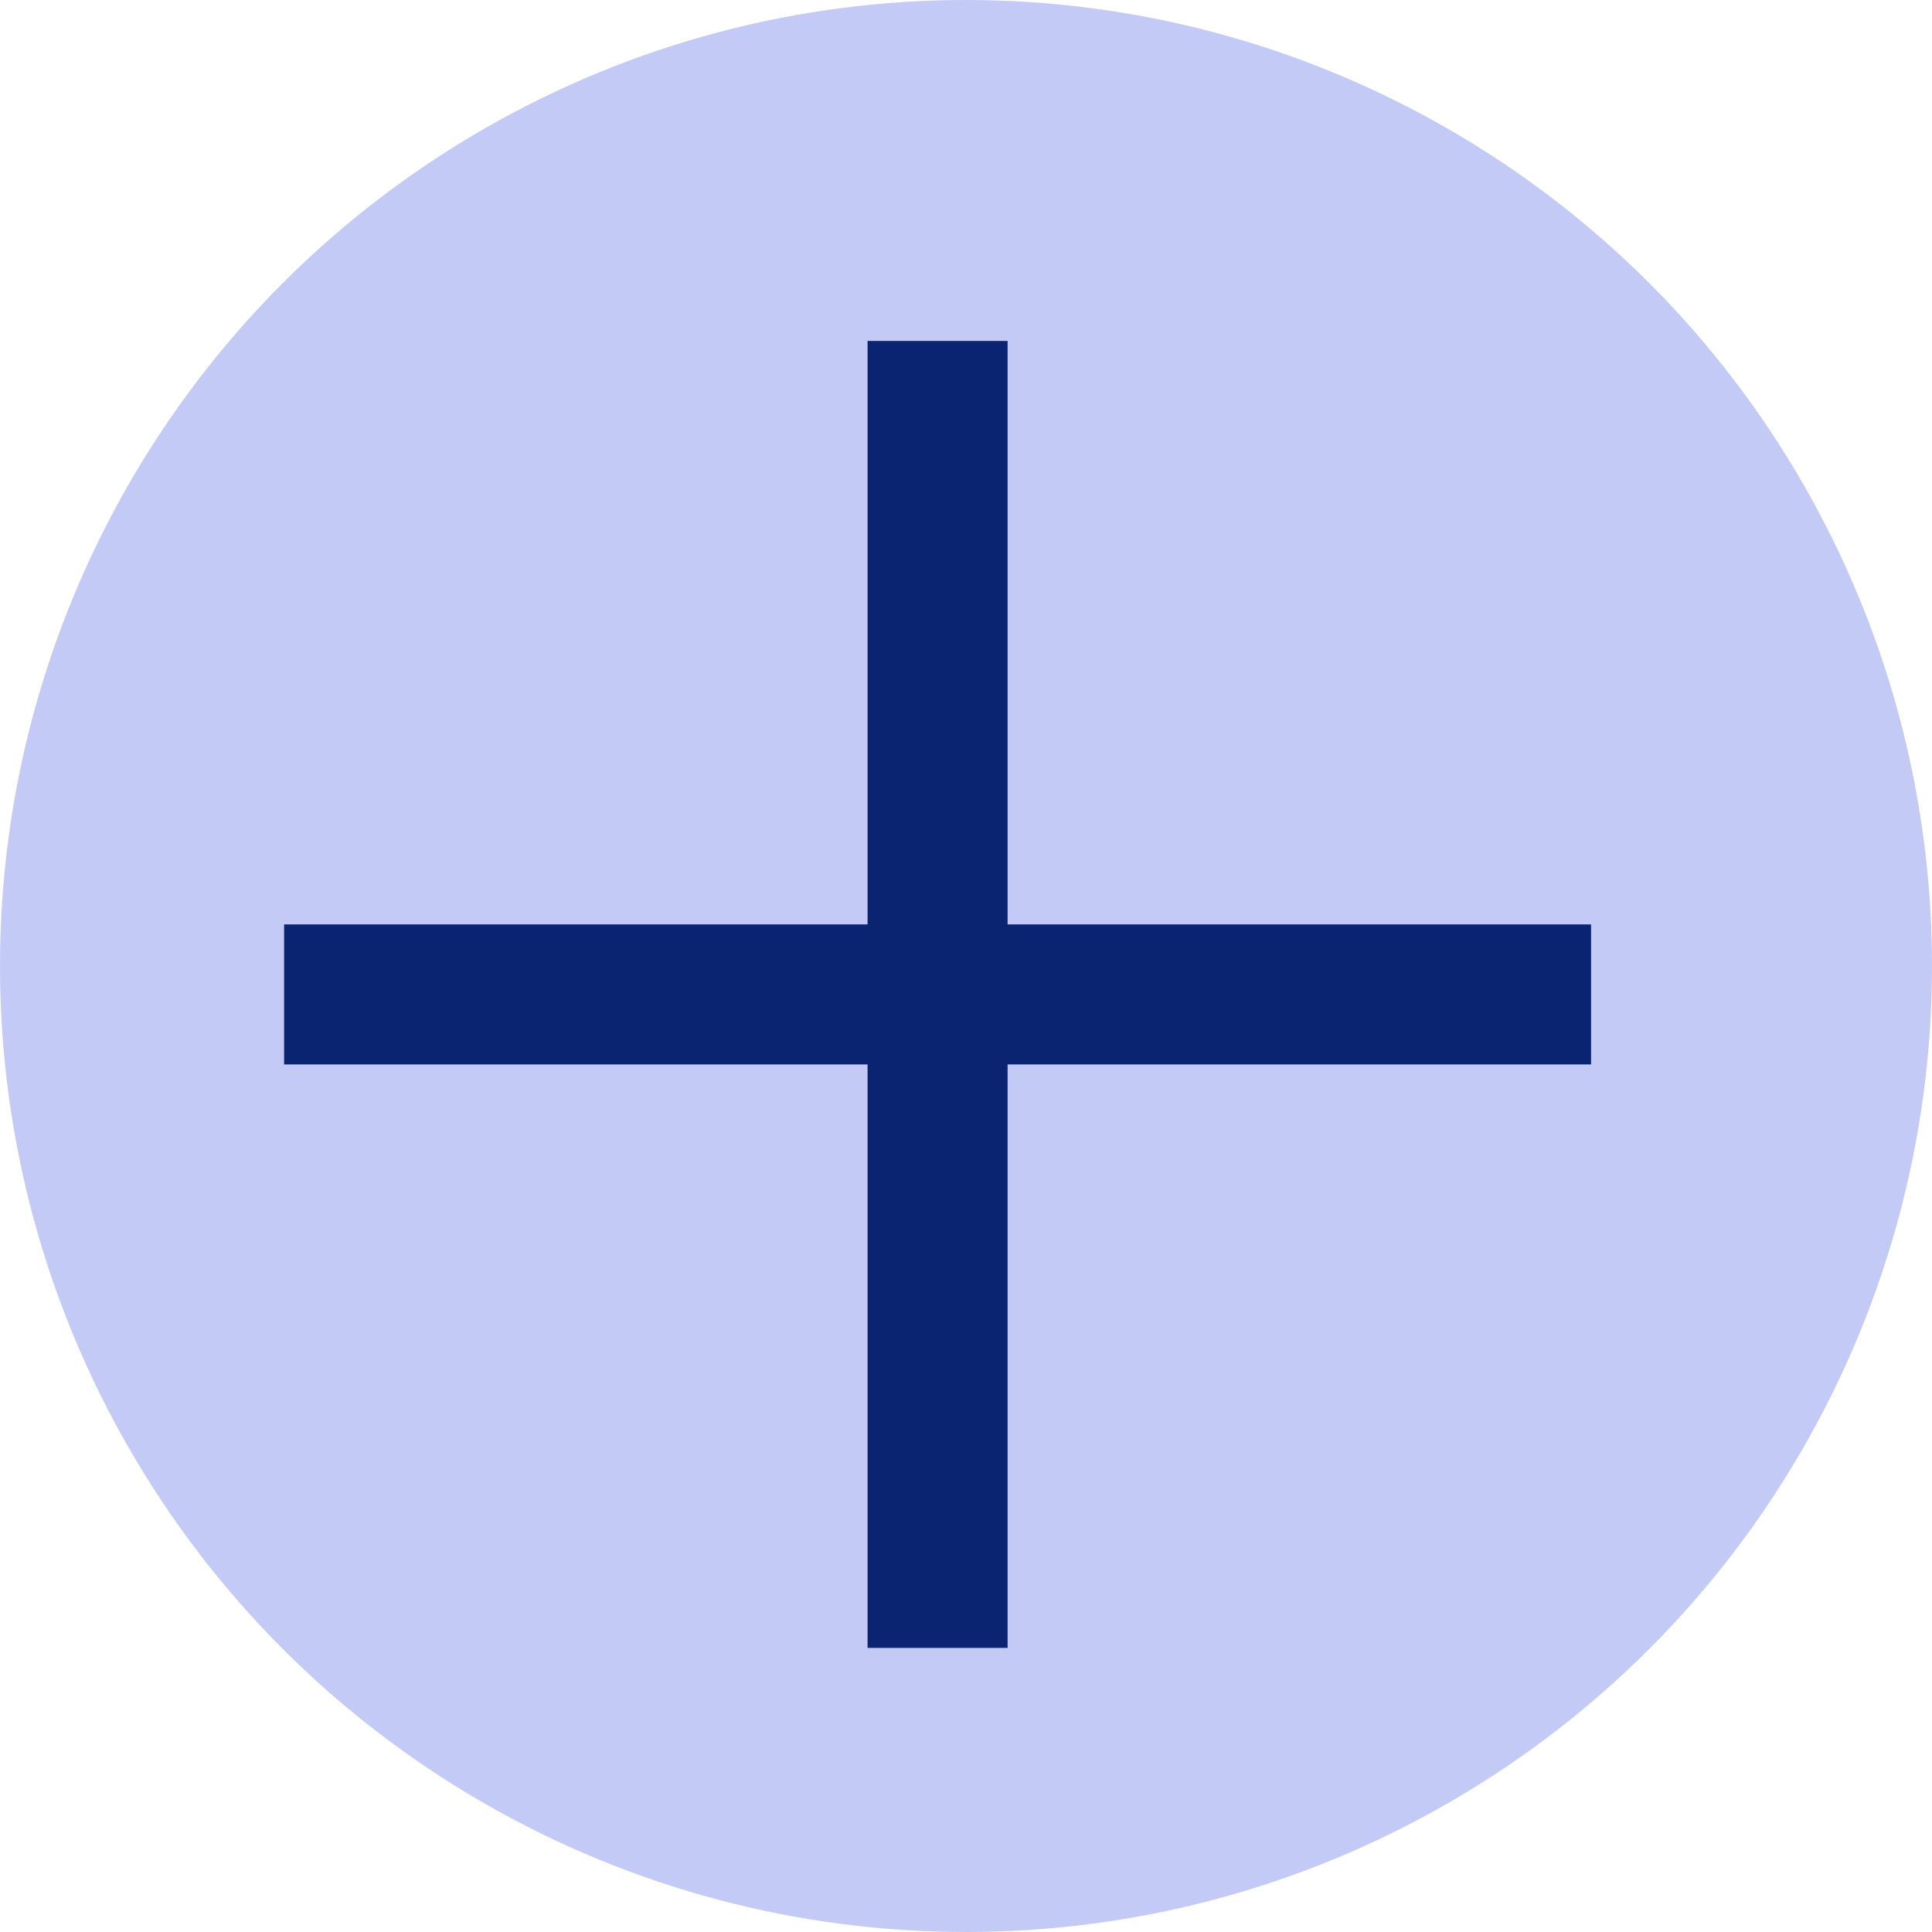 <svg width="19" height="19" viewBox="0 0 19 19" fill="none" xmlns="http://www.w3.org/2000/svg">
<circle cx="9.5" cy="9.5" r="9.5" fill="#9BA7F0" fill-opacity="0.6"/>
<path d="M8.532 16.206V10.468H2.794V9.091H8.532V3.353H9.909V9.091H15.647V10.468H9.909V16.206H8.532Z" fill="#0A2472"/>
</svg>

